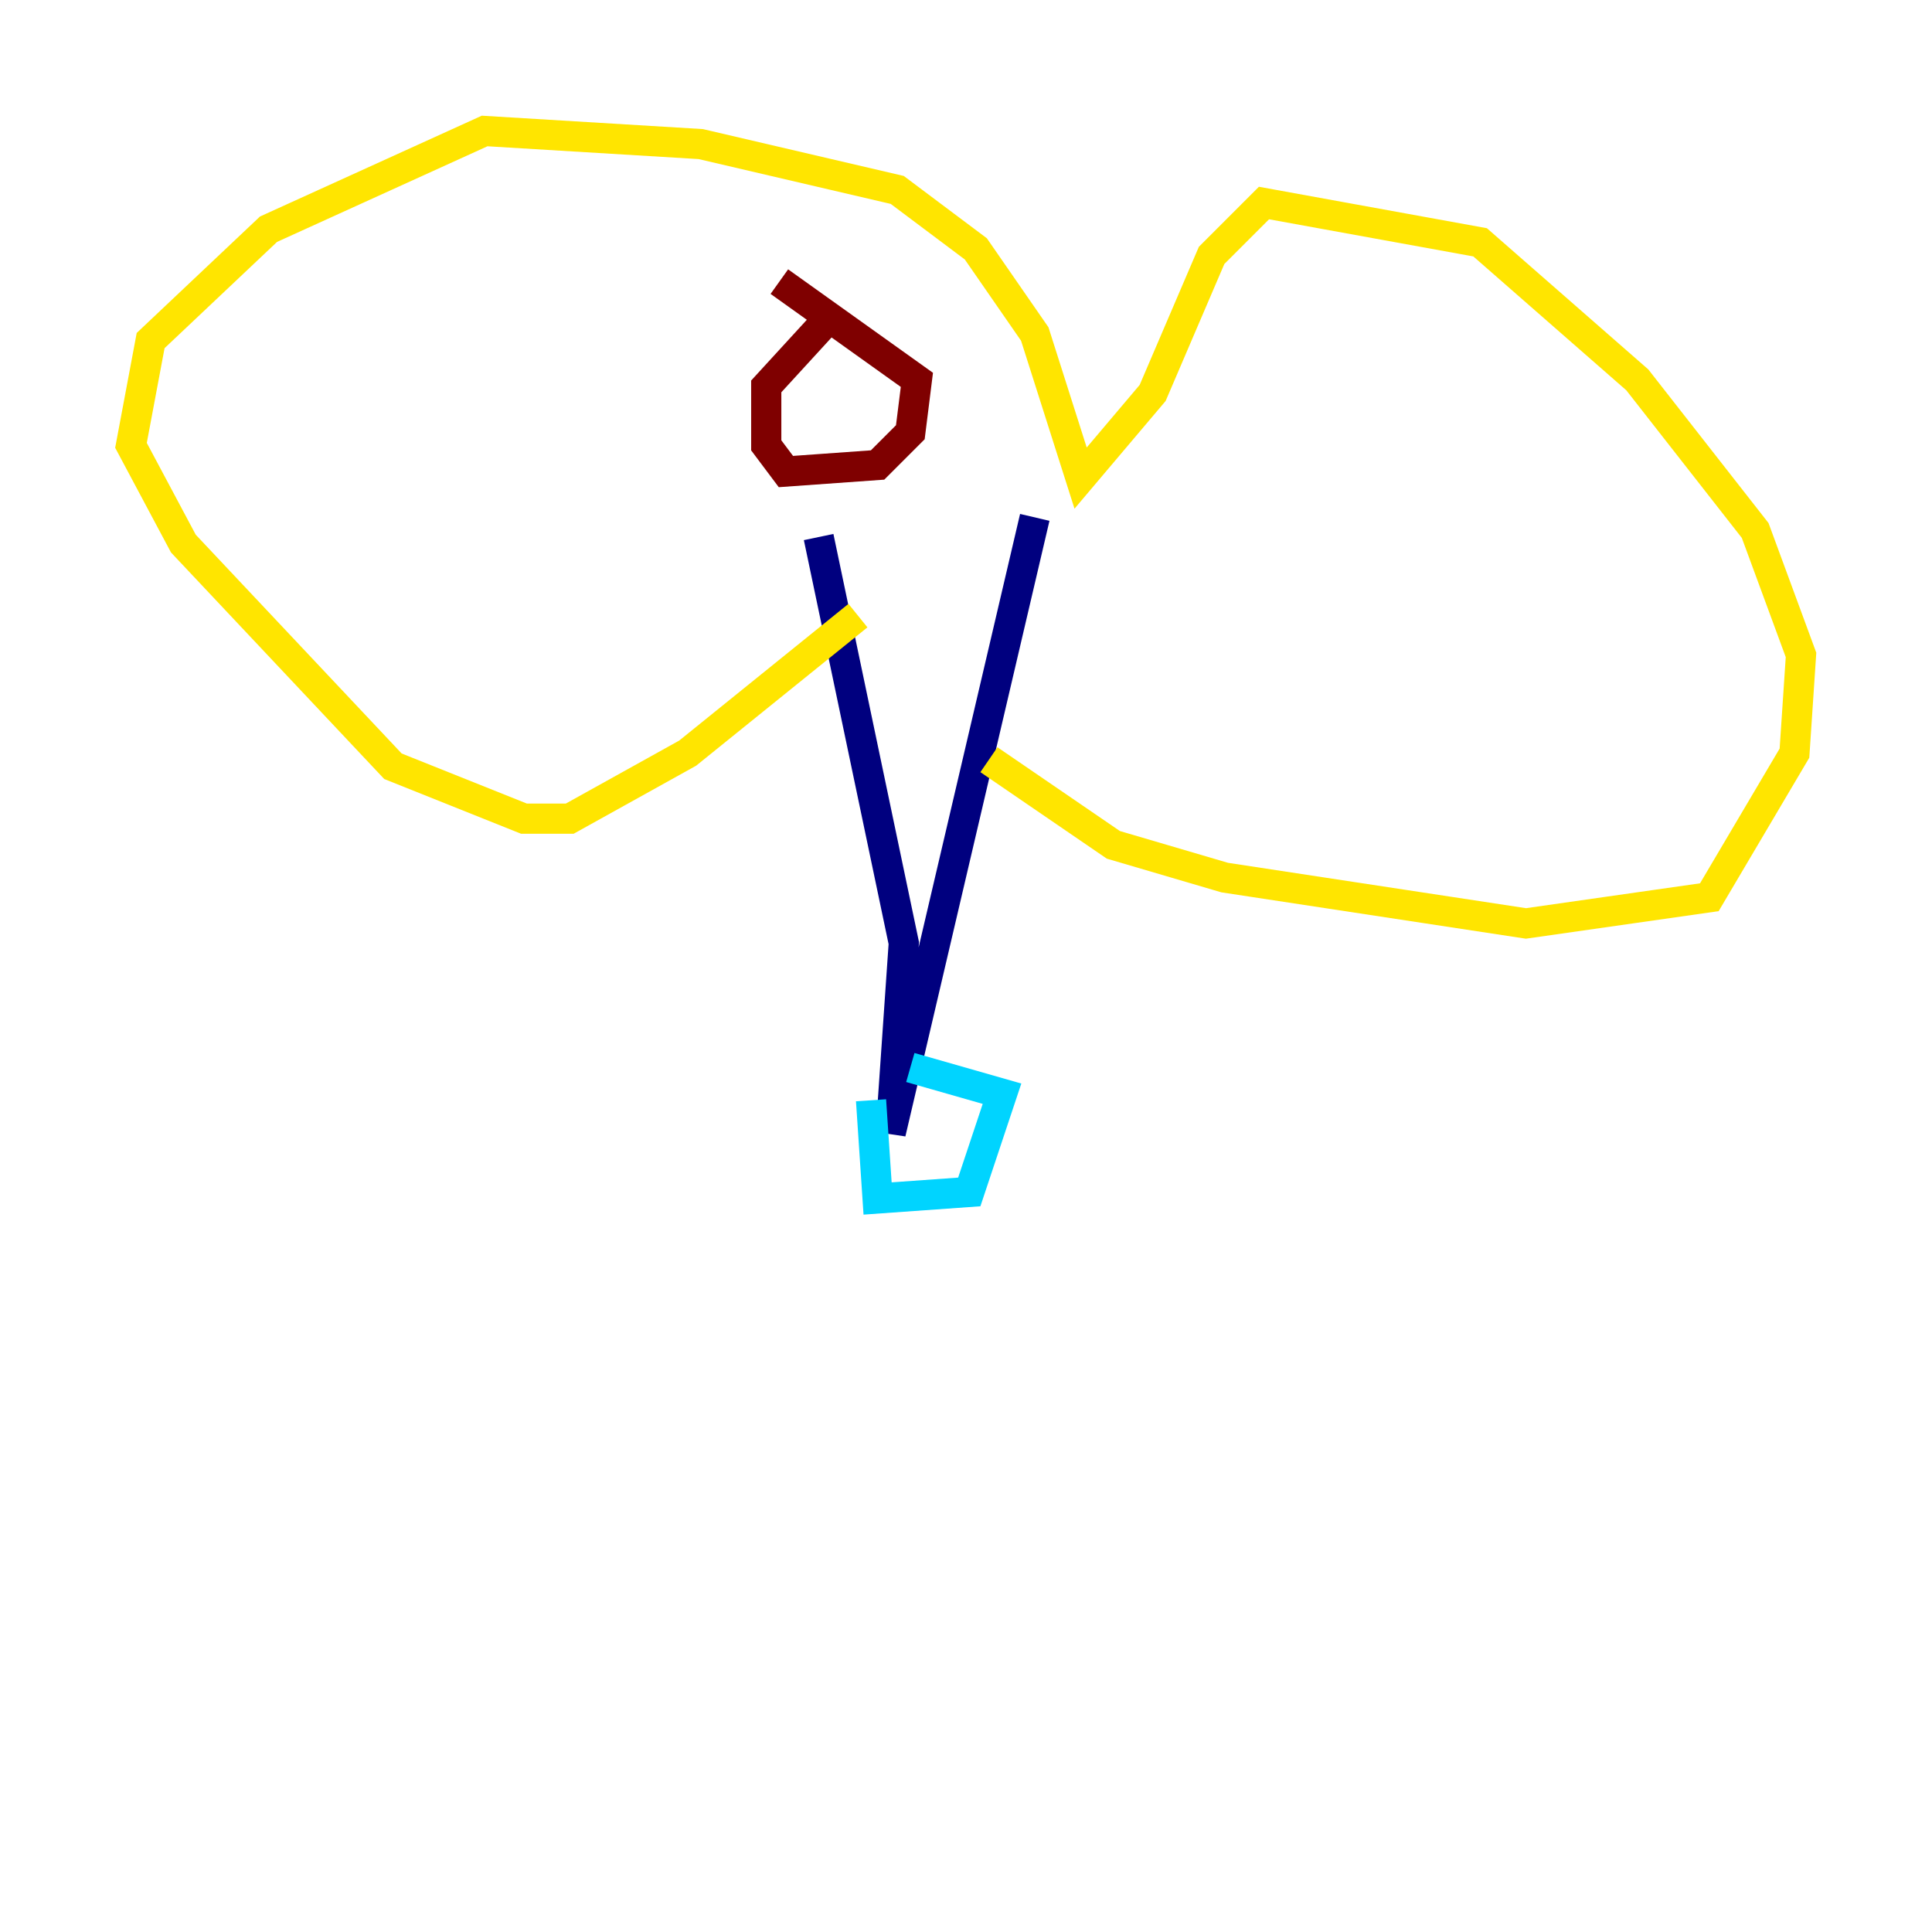 <?xml version="1.0" encoding="utf-8" ?>
<svg baseProfile="tiny" height="128" version="1.2" viewBox="0,0,128,128" width="128" xmlns="http://www.w3.org/2000/svg" xmlns:ev="http://www.w3.org/2001/xml-events" xmlns:xlink="http://www.w3.org/1999/xlink"><defs /><polyline fill="none" points="54.237,35.58 59.878,62.481 59.01,75.064 68.556,34.278" stroke="#00007f" stroke-width="2" /><polyline fill="none" points="57.709,72.895 58.142,79.403 64.217,78.969 66.386,72.461 60.312,70.725" stroke="#00d4ff" stroke-width="2" /><polyline fill="none" points="65.519,50.332 73.763,55.973 81.139,58.142 101.098,61.18 113.248,59.444 118.888,49.898 119.322,43.39 116.285,35.146 108.475,25.166 98.061,16.054 83.742,13.451 80.271,16.922 76.366,26.034 71.593,31.675 68.556,22.129 64.651,16.488 59.444,12.583 46.427,9.546 32.108,8.678 17.79,15.186 9.98,22.563 8.678,29.505 12.149,36.014 26.034,50.766 34.712,54.237 37.749,54.237 45.559,49.898 56.841,40.786" stroke="#ffe500" stroke-width="2" /><polyline fill="none" points="55.539,20.393 50.766,25.6 50.766,29.505 52.068,31.241 58.142,30.807 60.312,28.637 60.746,25.166 51.634,18.658" stroke="#7f0000" stroke-width="2" /></svg>